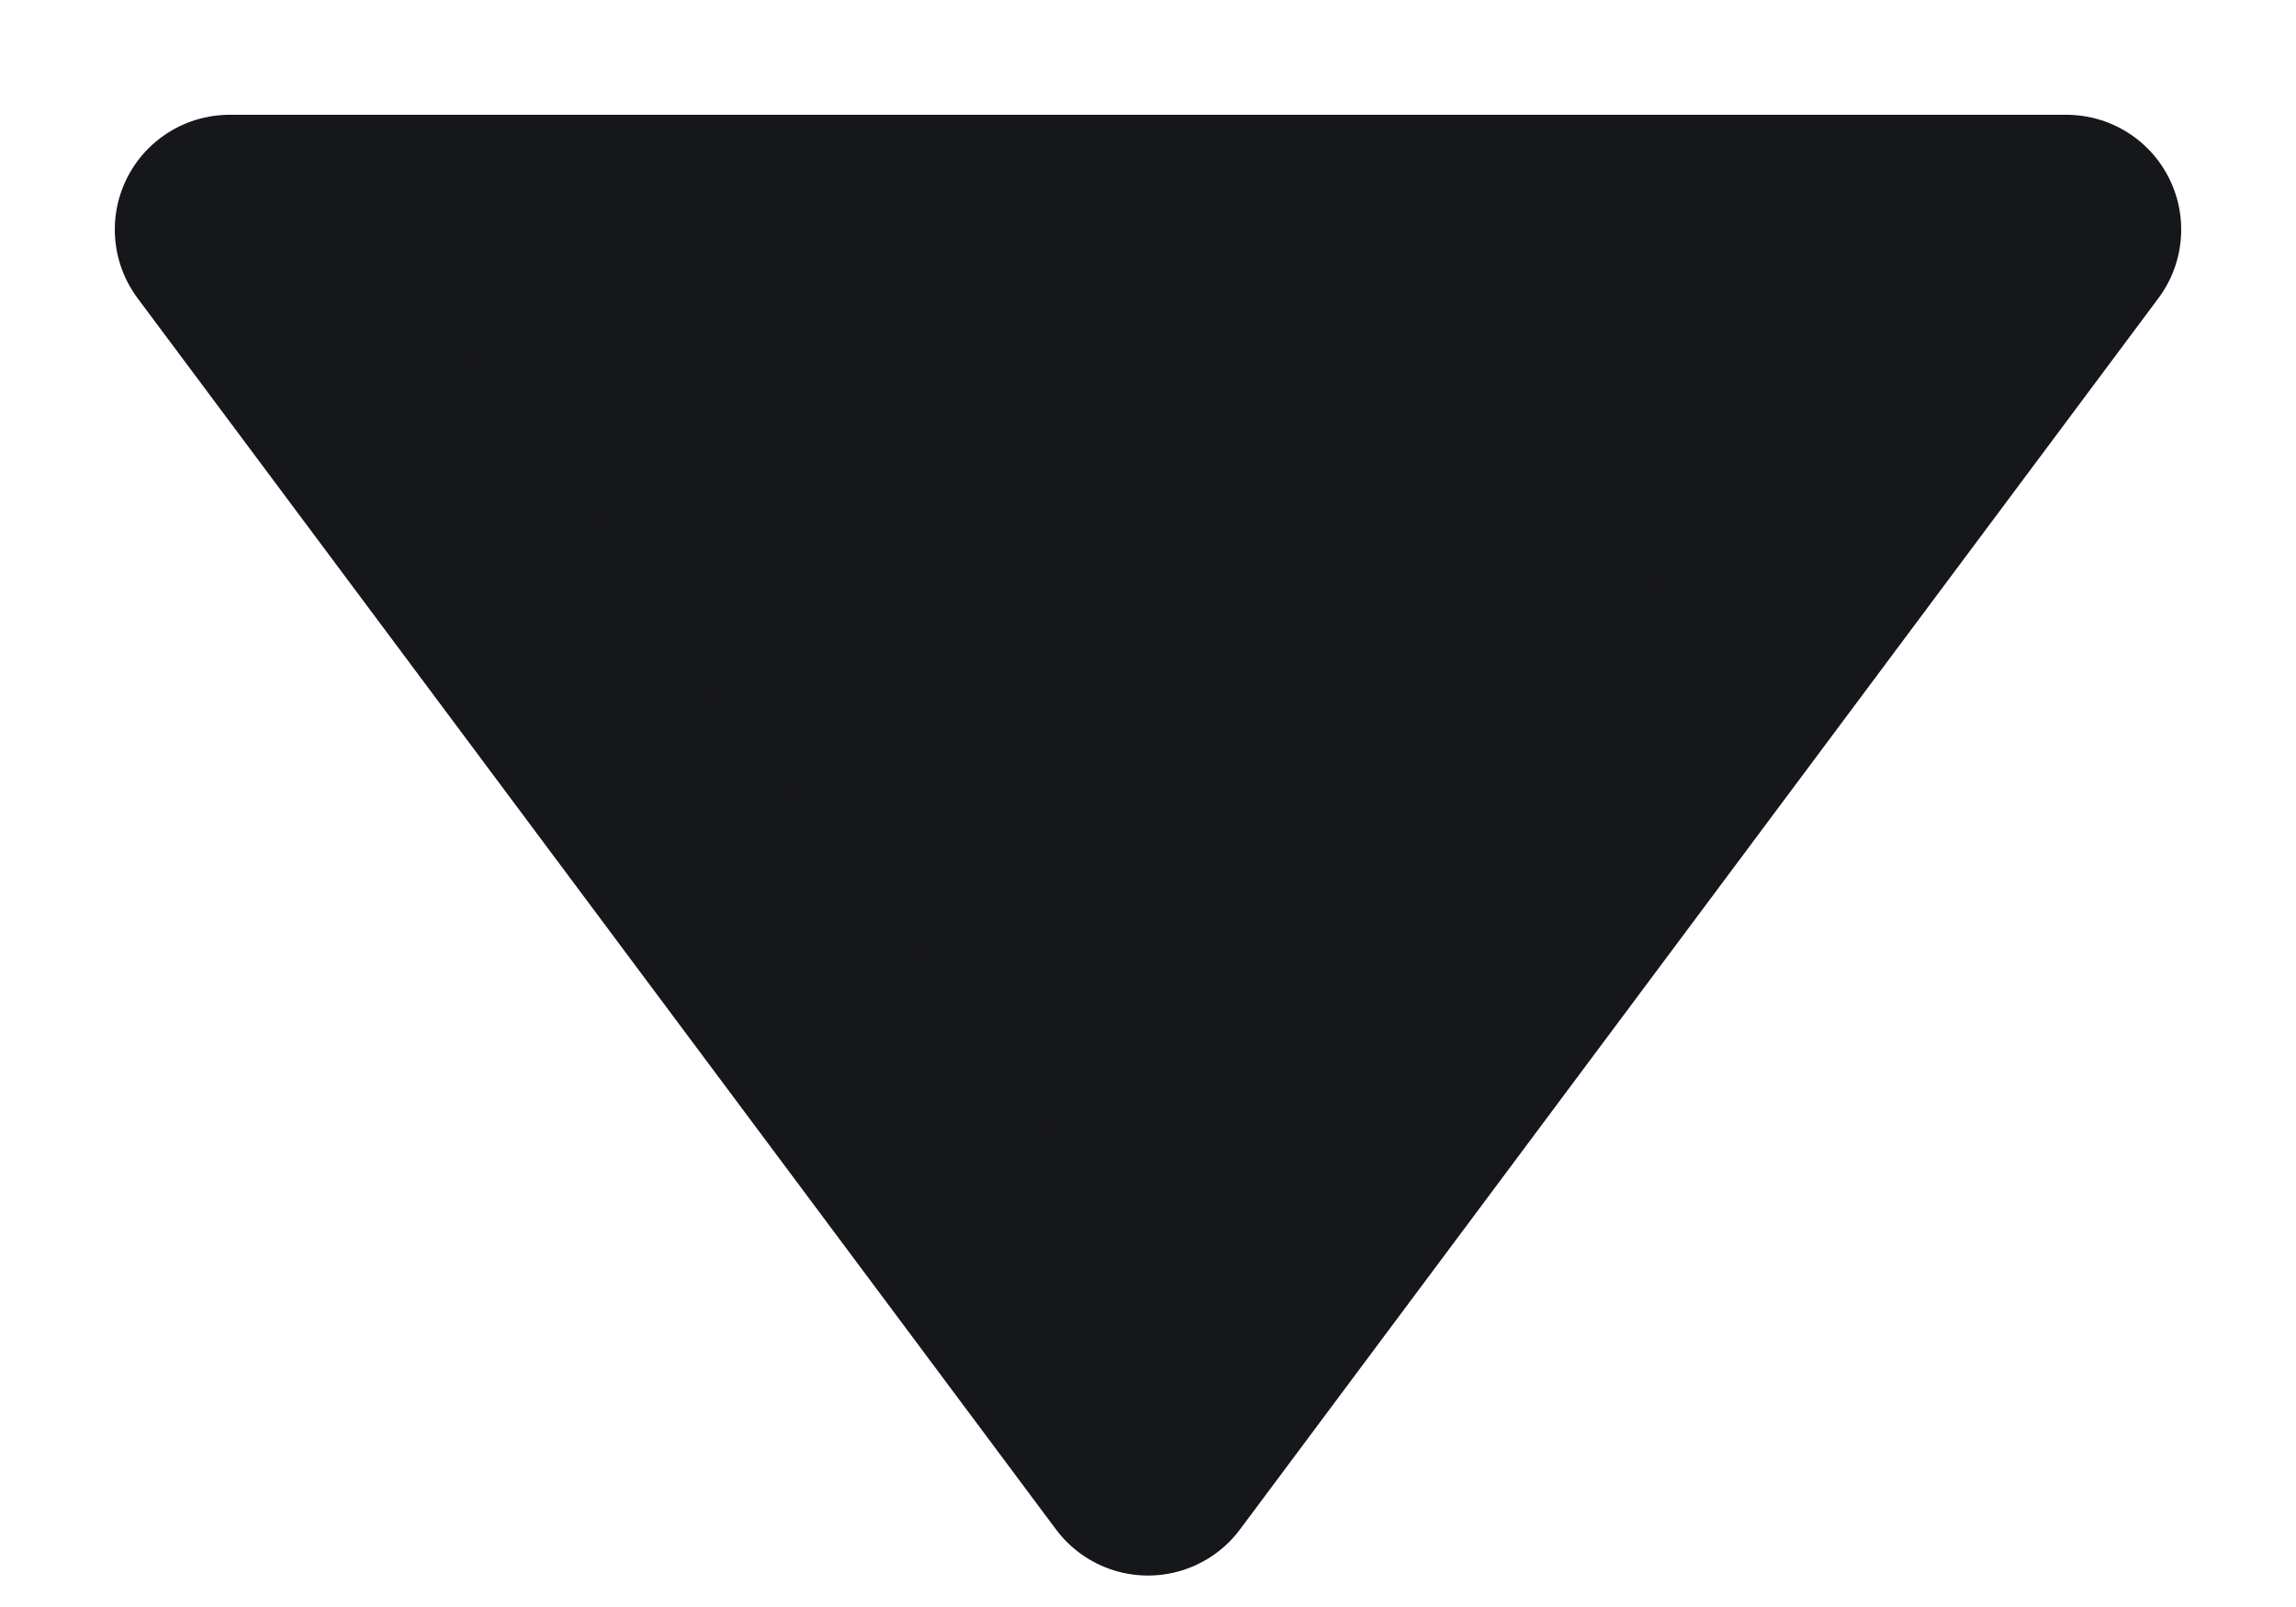 <svg width="10" height="7" viewBox="0 0 10 7" fill="none" xmlns="http://www.w3.org/2000/svg">
<g id="Vector">
<path d="M1 1L5 6.363L9 1" fill="#16171B"/>
<path d="M1 1L5 6.363L9 1L1 1Z" stroke="#16171B" stroke-linecap="round" stroke-linejoin="round"/>
</g>
</svg>
